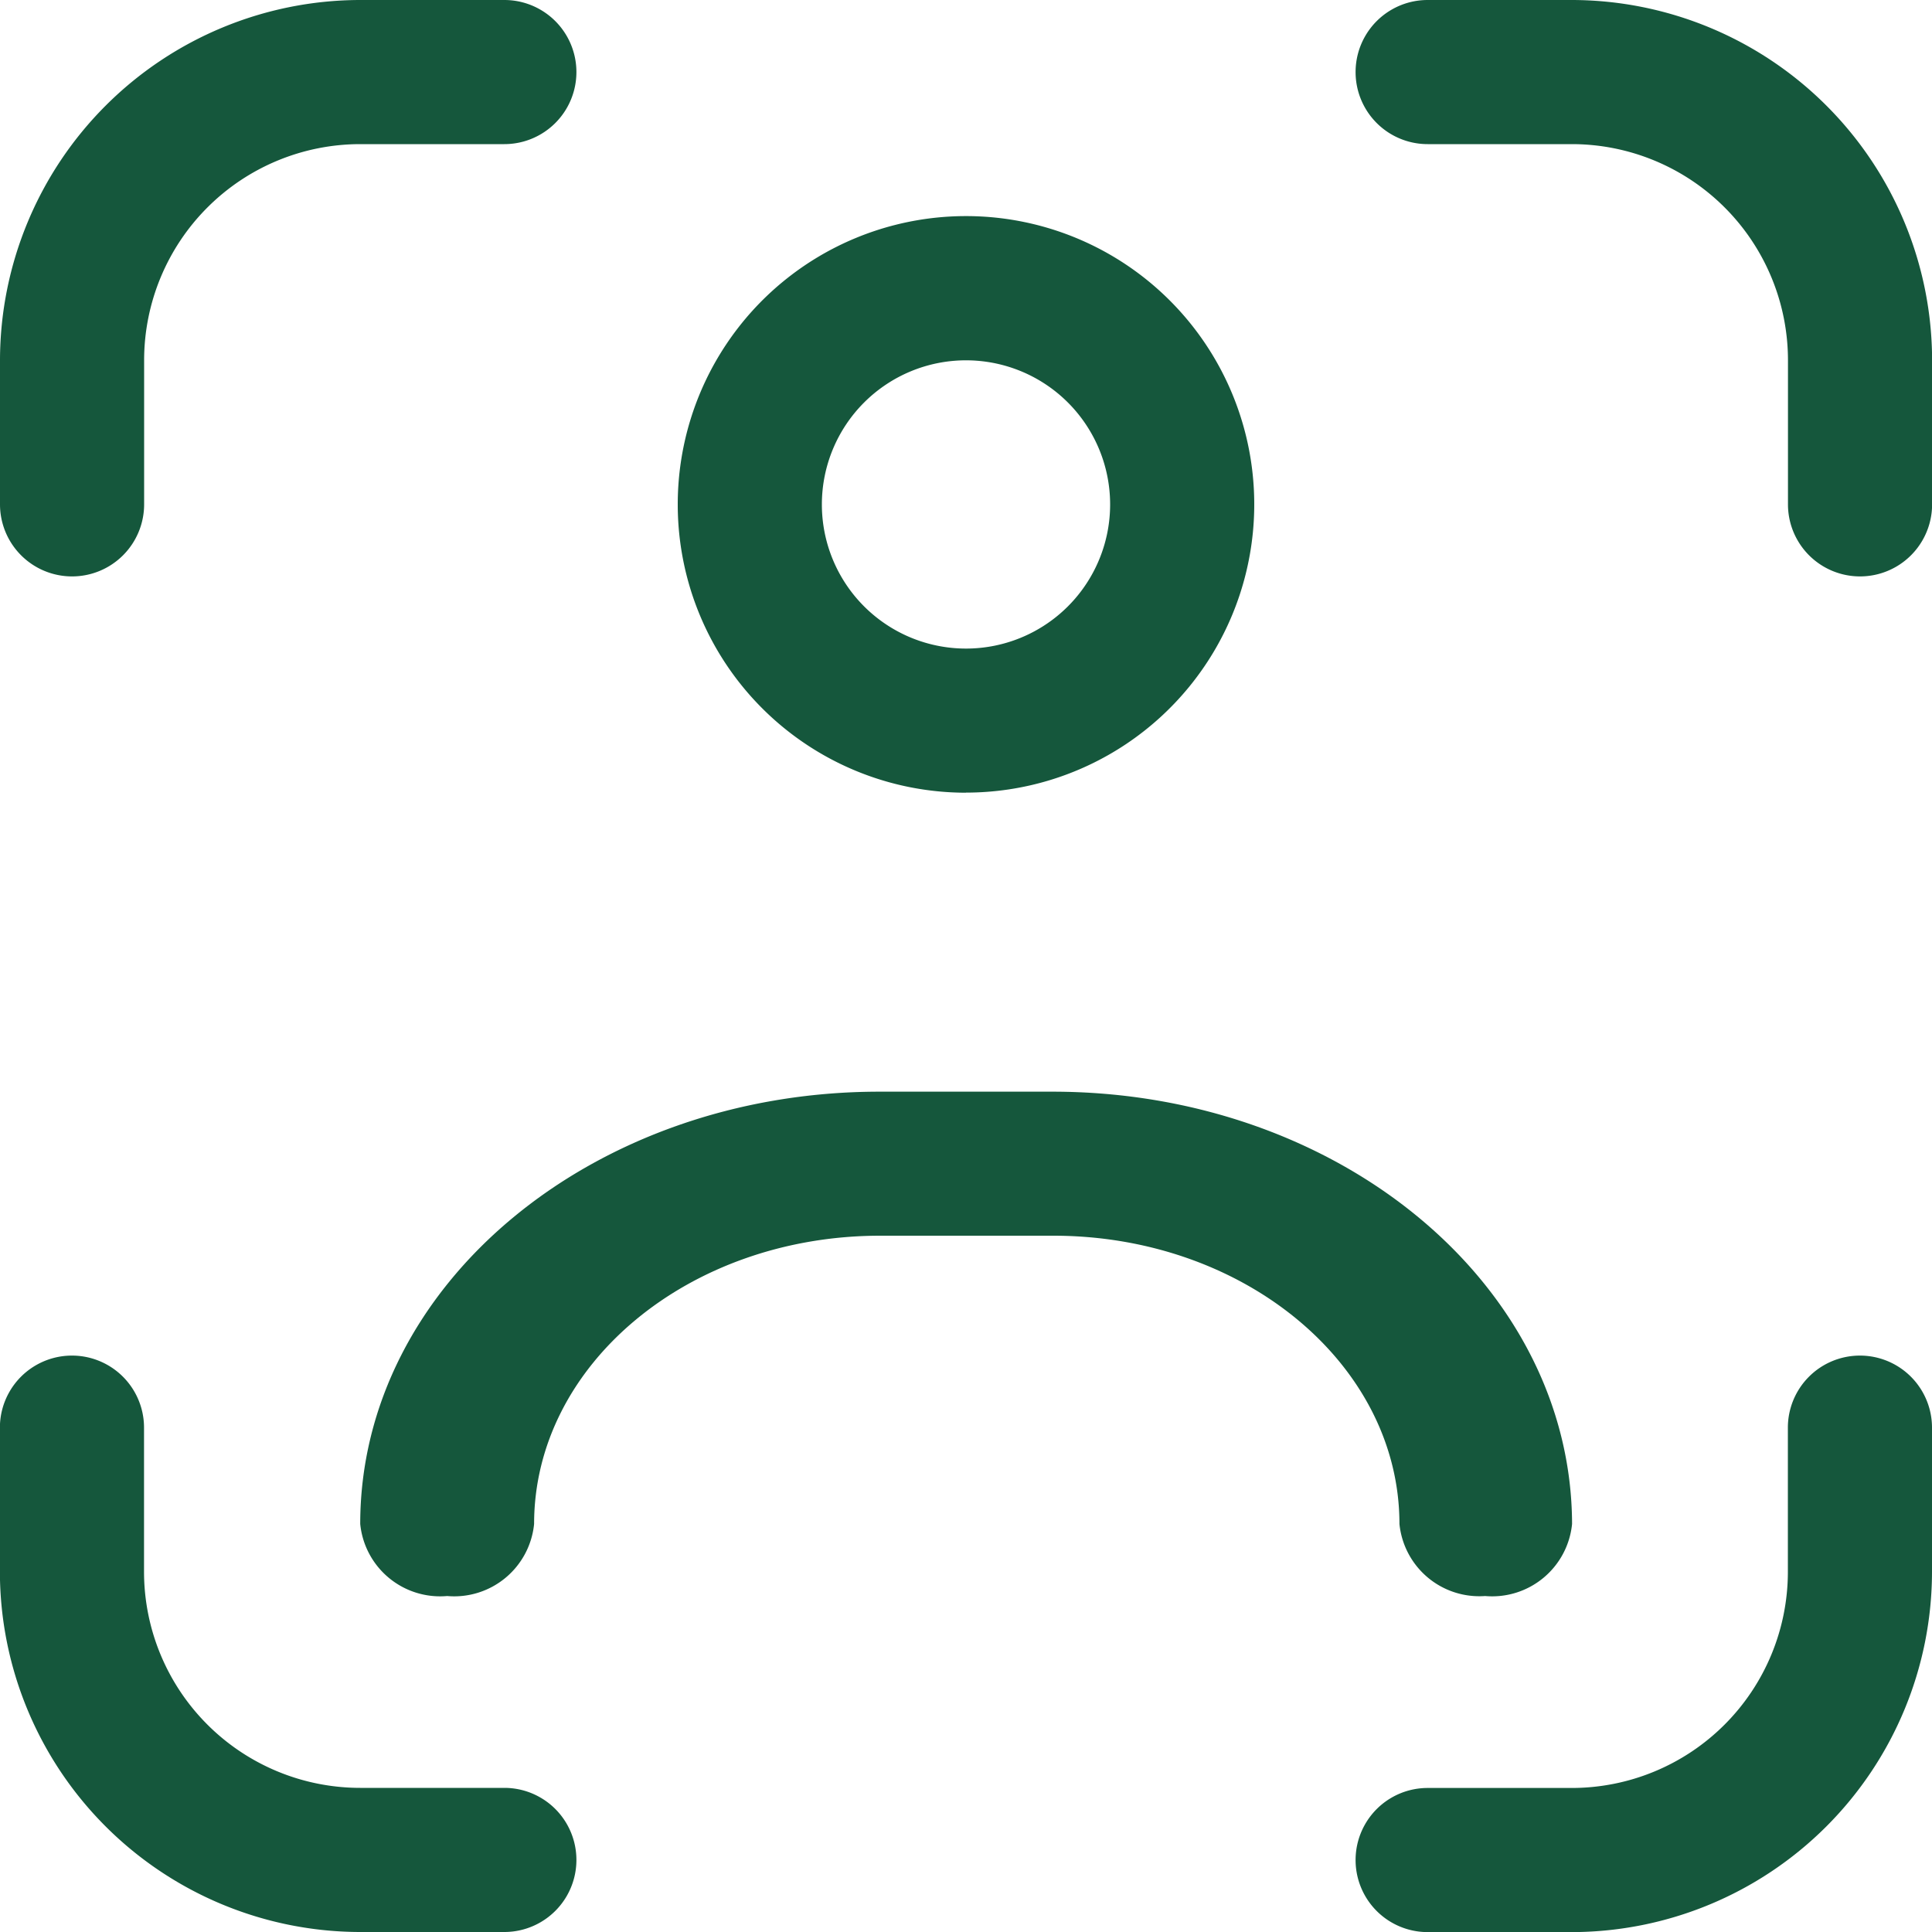<svg xmlns="http://www.w3.org/2000/svg" width="20" height="20" viewBox="0 0 20 20">
  <g id="_3917452" data-name="3917452" transform="translate(0)">
    <path id="Path_10" data-name="Path 10" d="M21.221,16a.746.746,0,0,0-.746.746v1.492a2.238,2.238,0,0,1-2.238,2.238H16.746a.746.746,0,0,0,0,1.492h1.492a3.734,3.734,0,0,0,3.729-3.729V16.746A.746.746,0,0,0,21.221,16Z" transform="translate(-1.967 -1.967)" fill="#15573c"/>
    <path id="Path_11" data-name="Path 11" d="M.746,5.967a.746.746,0,0,0,.746-.746V3.729A2.238,2.238,0,0,1,3.729,1.492H5.221A.746.746,0,0,0,5.221,0H3.729A3.734,3.734,0,0,0,0,3.729V5.221a.746.746,0,0,0,.746.746Z" transform="translate(0)" fill="#15573c"/>
    <path id="Path_12" data-name="Path 12" d="M5.221,20.475H3.729a2.238,2.238,0,0,1-2.238-2.238V16.746a.746.746,0,1,0-1.492,0v1.492a3.734,3.734,0,0,0,3.729,3.729H5.221a.746.746,0,0,0,0-1.492Z" transform="translate(0 -1.967)" fill="#15573c"/>
    <path id="Path_13" data-name="Path 13" d="M18.238,0H16.746a.746.746,0,1,0,0,1.492h1.492a2.238,2.238,0,0,1,2.238,2.238V5.221a.746.746,0,0,0,1.492,0V3.729A3.734,3.734,0,0,0,18.238,0Z" transform="translate(-1.967)" fill="#15573c"/>
    <path id="Path_14" data-name="Path 14" d="M10.984,8.967A2.984,2.984,0,1,0,8,5.984a2.984,2.984,0,0,0,2.984,2.984Zm0-4.475A1.492,1.492,0,1,1,9.492,5.984,1.492,1.492,0,0,1,10.984,4.492Z" transform="translate(-0.984 -0.762)" fill="#15573c"/>
    <path id="Path_15" data-name="Path 15" d="M16.645,18.221a.831.831,0,0,0,.9-.746C17.538,15,15.133,13,12.166,13H10.375C7.408,13,5,15,5,17.475a.831.831,0,0,0,.9.746.831.831,0,0,0,.9-.746c0-1.648,1.6-2.984,3.583-2.984h1.792c1.979,0,3.583,1.336,3.583,2.984A.831.831,0,0,0,16.645,18.221Z" transform="translate(-1.271 -1.699)" fill="#15573c"/>
  </g>
</svg>
